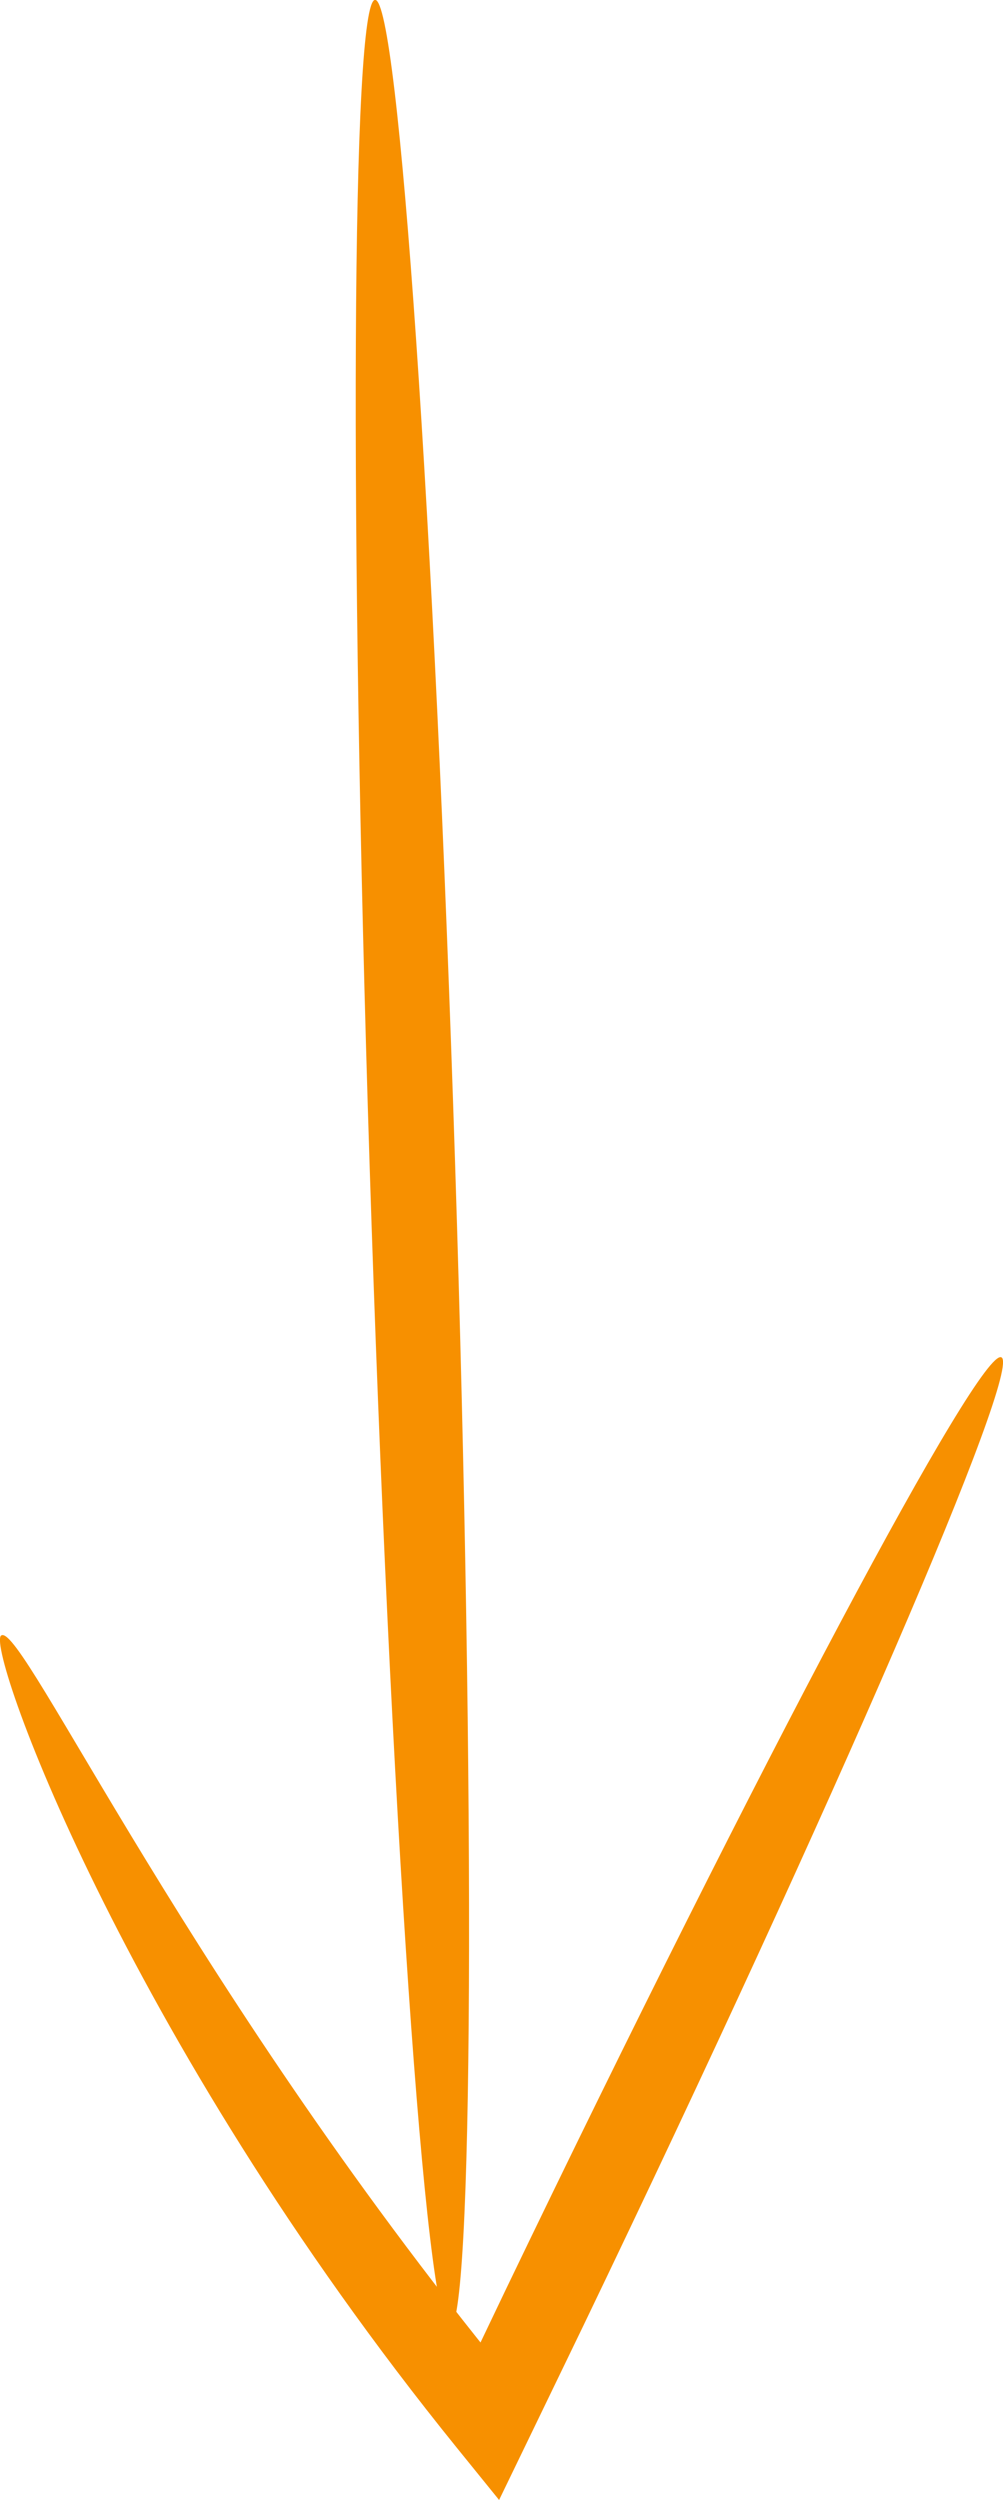 <svg xmlns="http://www.w3.org/2000/svg" width="27.96" height="69.69" viewBox="0 0 27.96 69.69">
  <g id="Group_23669" data-name="Group 23669" transform="translate(0 0)">
    <g id="Group_23666" data-name="Group 23666" transform="translate(9.916 0)">
      <g id="Group_23665" data-name="Group 23665">
        <path id="Path_78058" data-name="Path 78058" d="M1675.817,536.7c-.658.021-1.656-14.494-2.23-32.416s-.5-32.474.152-32.495,1.656,14.491,2.23,32.419S1676.475,536.682,1675.817,536.7Z" transform="translate(-1673.199 -471.792)" fill="#f79000"/>
      </g>
    </g>
    <g id="Group_23668" data-name="Group 23668" transform="translate(0 37.83)">
      <g id="Group_23667" data-name="Group 23667">
        <path id="Path_78059" data-name="Path 78059" d="M1689.483,516.166c.593.285-4.626,12.375-11.656,27l-1.533,3.172-.813,1.68-1.17-1.445c-9.347-11.547-13.209-22.5-12.7-22.658.615-.3,5.314,10.018,14.529,21.162l-1.982.235c.487-1.021,1-2.091,1.519-3.179C1682.708,527.51,1688.889,515.88,1689.483,516.166Z" transform="translate(-1661.568 -516.161)" fill="#f79000"/>
      </g>
    </g>
  </g>
</svg>
